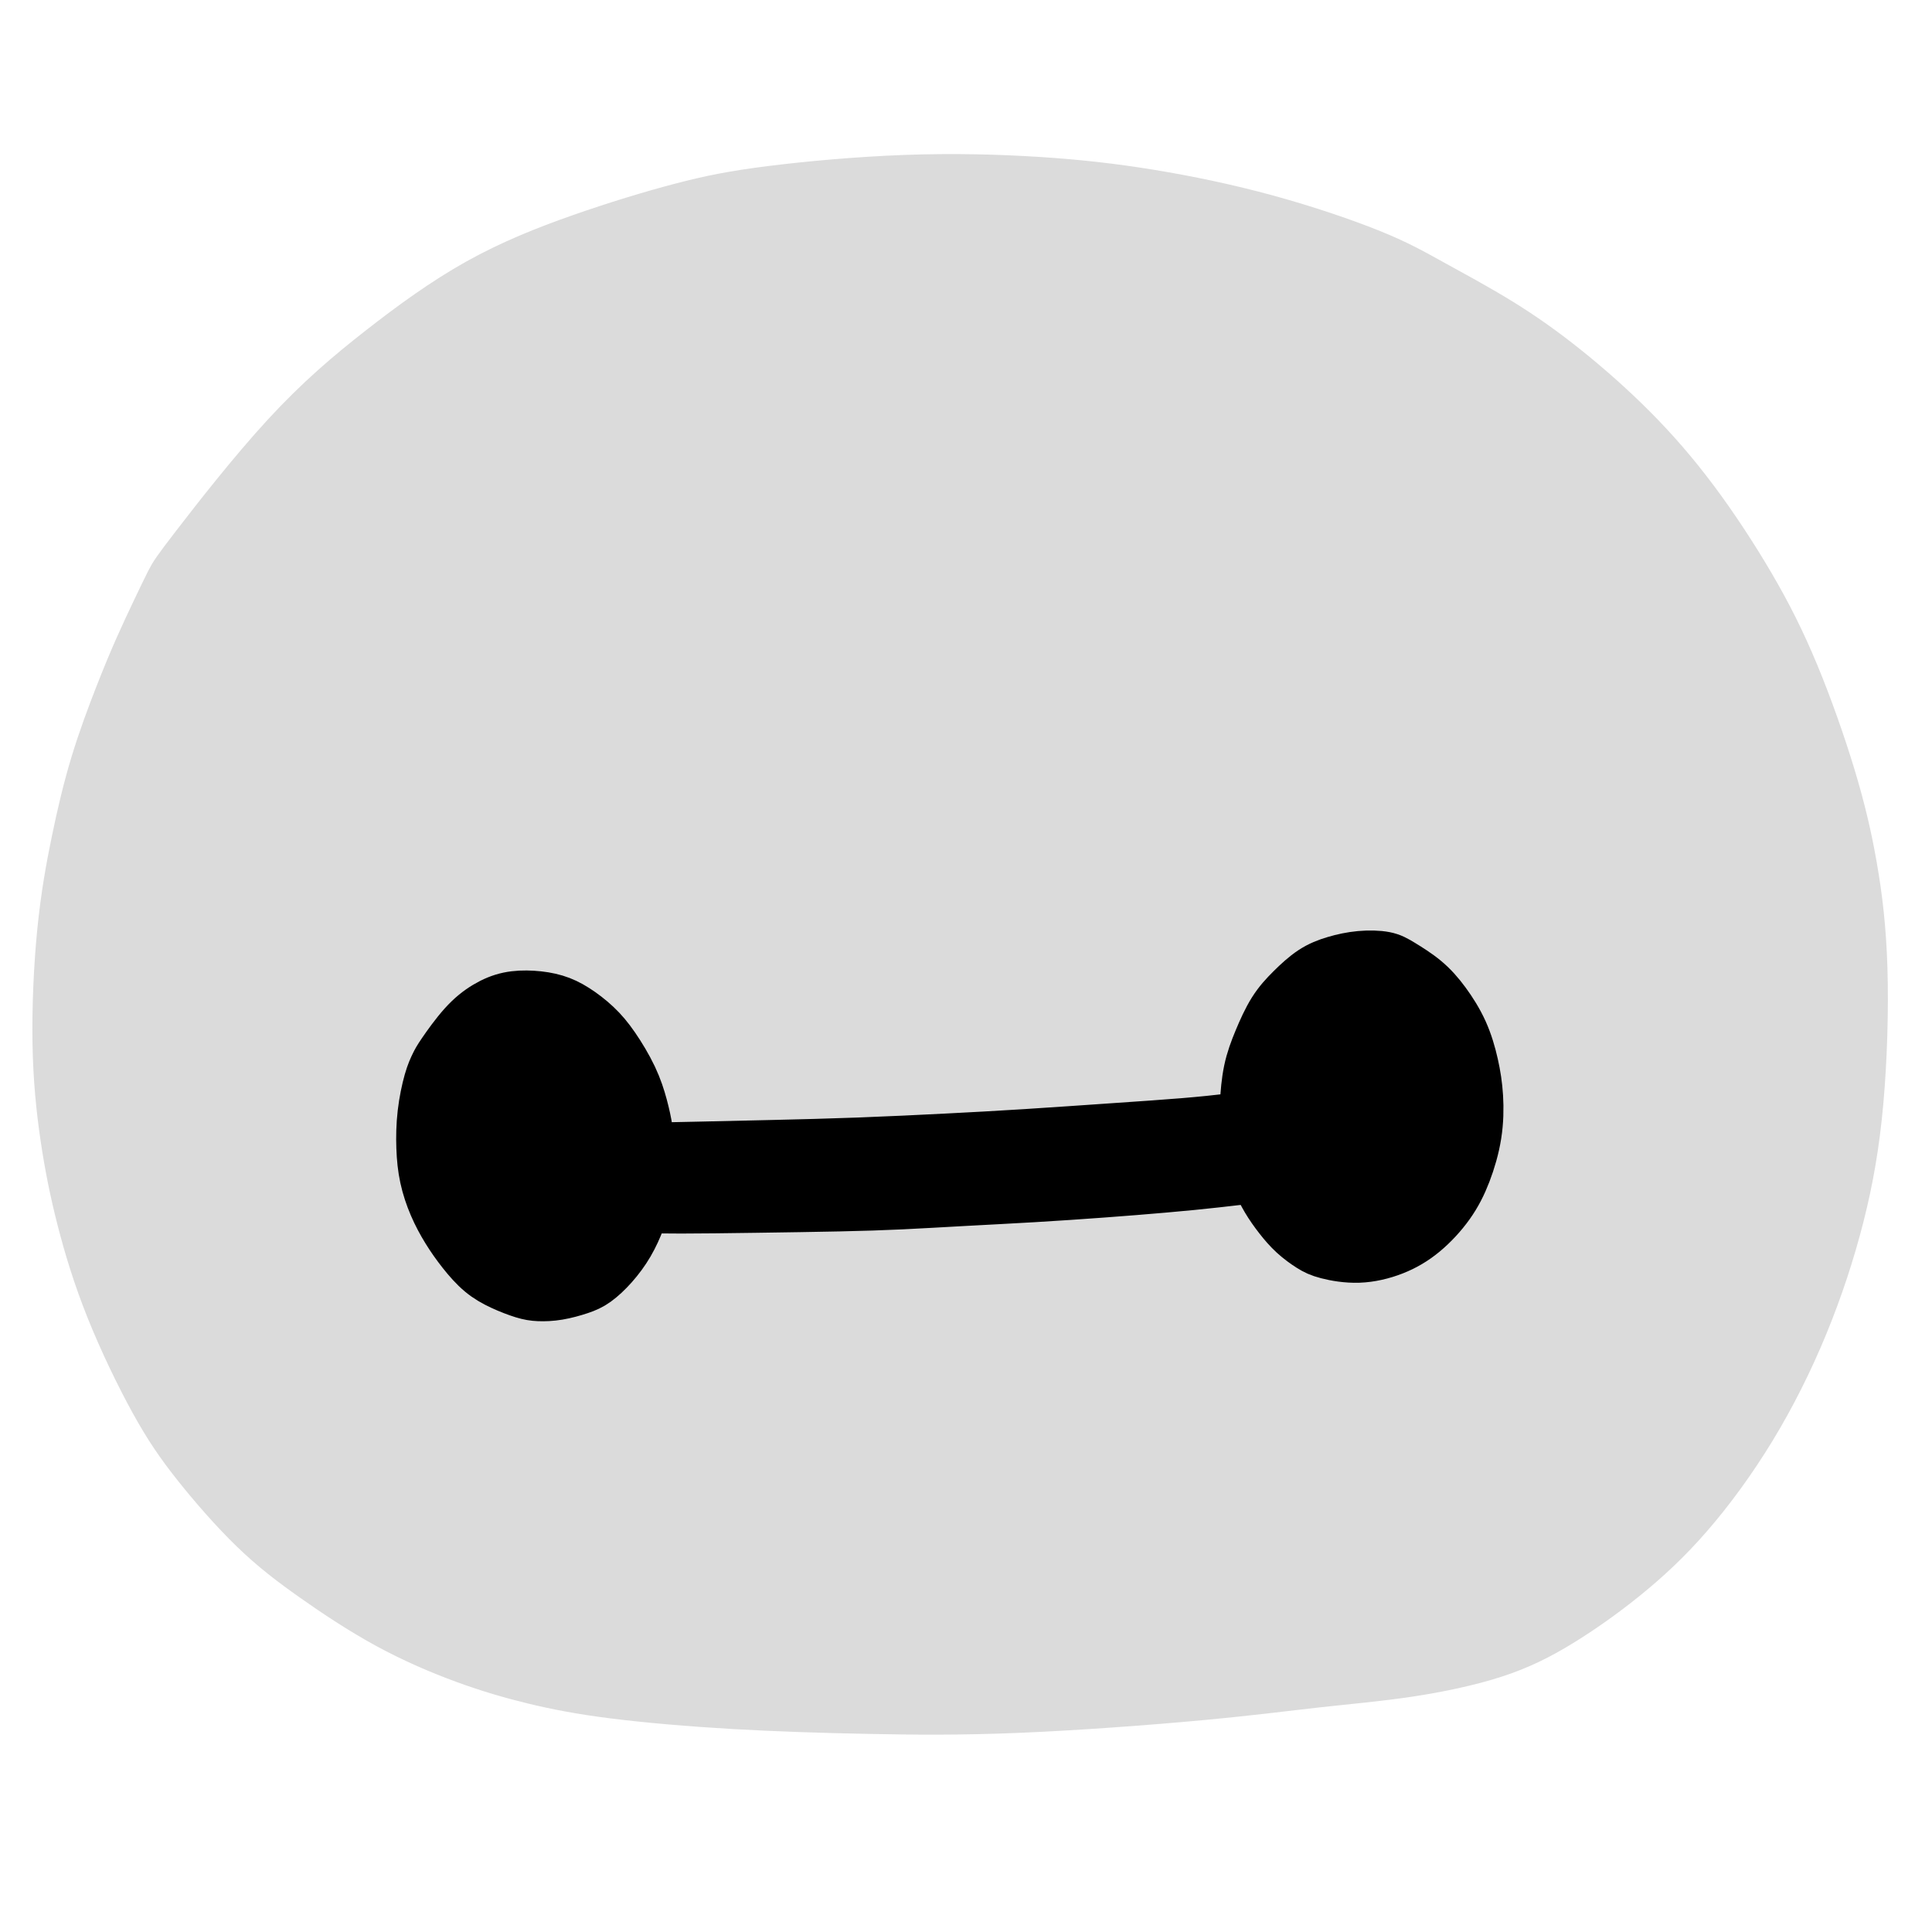 <?xml version="1.0" encoding="UTF-8" standalone="no"?>
<!-- Created with Inkscape (http://www.inkscape.org/) -->

<svg
   version="1.1"
   id="svg1"
   width="856"
   height="856"
   viewBox="0 0 856 856"
   sodipodi:docname="head-robot.svg"
   inkscape:version="1.4 (86a8ad7, 2024-10-11)"
   xmlns:inkscape="http://www.inkscape.org/namespaces/inkscape"
   xmlns:sodipodi="http://sodipodi.sourceforge.net/DTD/sodipodi-0.dtd"
   xmlns="http://www.w3.org/2000/svg"
   xmlns:svg="http://www.w3.org/2000/svg">
  <defs
     id="defs1">
    <inkscape:path-effect
       effect="bspline"
       id="path-effect2"
       is_visible="true"
       lpeversion="1.3"
       weight="33.333"
       steps="2"
       helper_size="0"
       apply_no_weight="true"
       apply_with_weight="true"
       only_selected="false"
       uniform="false" />
    <inkscape:path-effect
       effect="bspline"
       id="path-effect1"
       is_visible="true"
       lpeversion="1.3"
       weight="33.333"
       steps="2"
       helper_size="0"
       apply_no_weight="true"
       apply_with_weight="true"
       only_selected="false"
       uniform="false" />
  </defs>
  <sodipodi:namedview
     id="namedview1"
     pagecolor="#ffffff"
     bordercolor="#000000"
     borderopacity="0.25"
     inkscape:showpageshadow="2"
     inkscape:pageopacity="0.0"
     inkscape:pagecheckerboard="0"
     inkscape:deskcolor="#d1d1d1"
     inkscape:zoom="0.4713785"
     inkscape:cx="-416.86245"
     inkscape:cy="525.05576"
     inkscape:window-width="1920"
     inkscape:window-height="1009"
     inkscape:window-x="-8"
     inkscape:window-y="-8"
     inkscape:window-maximized="1"
     inkscape:current-layer="g1" />
  <g
     inkscape:groupmode="layer"
     inkscape:label="Image"
     id="g1">
    <g
       id="g2"
       transform="matrix(1.439,0,0,1.639,-186.455,31.273)">
      <path
         style="fill:#dbdbdb;fill-opacity:1;stroke:#dbdbdb;stroke-width:17.853;stroke-linecap:round;stroke-linejoin:round;stroke-opacity:1"
         d="m 190.604,130.195 c 5.969,-6.813 17.282,-19.564 27.533,-29.345 10.251,-9.782 19.438,-16.595 29.033,-23.189 9.594,-6.594 19.595,-12.969 29.845,-18.001 10.251,-5.032 20.751,-8.719 31.502,-12.032 10.751,-3.313 21.751,-6.25 30.845,-8.344 9.094,-2.094 16.282,-3.344 27.595,-4.594 11.313,-1.25 26.751,-2.5 41.377,-2.969 14.626,-0.469 28.439,-0.156 40.721,0.531 12.282,0.688 23.032,1.75 34.564,3.406 11.532,1.656 23.845,3.906 35.939,6.813 12.095,2.906 23.97,6.469 32.127,9.376 8.157,2.906 12.594,5.157 18.595,8.063 6,2.906 13.563,6.469 20.564,10.251 7,3.781 13.438,7.782 20.251,12.563 6.813,4.782 14.001,10.344 20.626,16.188 6.625,5.844 12.688,11.969 18.751,19.095 6.063,7.125 12.126,15.251 17.22,22.908 5.094,7.657 9.219,14.845 13.313,23.501 4.094,8.657 8.157,18.782 11.157,27.501 3,8.719 4.938,16.032 6.5,23.876 1.563,7.844 2.75,16.22 3.125,27.064 0.375,10.844 -0.062,24.157 -1.219,35.502 -1.156,11.344 -3.031,20.72 -5.813,30.345 -2.781,9.626 -6.469,19.501 -10.969,29.095 -4.5,9.594 -9.813,18.907 -15.813,27.564 -6,8.657 -12.688,16.657 -19.189,23.22 -6.5,6.563 -12.813,11.688 -19.407,16.376 -6.594,4.688 -13.469,8.938 -19.876,12.376 -6.407,3.438 -12.344,6.063 -20.032,8.25 -7.688,2.188 -17.126,3.938 -26.408,5.157 -9.282,1.219 -18.407,1.906 -28.033,2.844 -9.626,0.938 -19.751,2.125 -35.815,3.438 -16.064,1.313 -38.064,2.75 -56.097,3.406 -18.032,0.656 -32.095,0.531 -46.128,0.281 -14.032,-0.25 -28.033,-0.625 -41.565,-1.313 -13.532,-0.688 -26.595,-1.688 -36.783,-2.813 -10.188,-1.125 -17.501,-2.375 -24.564,-3.875 -7.063,-1.5 -13.876,-3.25 -21.345,-5.657 -7.469,-2.406 -15.595,-5.469 -23.564,-9.282 -7.969,-3.813 -15.782,-8.375 -22.501,-12.532 -6.719,-4.157 -12.344,-7.907 -18.376,-13.032 -6.032,-5.125 -12.469,-11.626 -17.47,-17.157 -5,-5.532 -8.563,-10.094 -12.876,-16.97 -4.313,-6.875 -9.375,-16.063 -13.282,-24.626 -3.906,-8.563 -6.657,-16.501 -8.813,-23.908 -2.156,-7.407 -3.719,-14.282 -4.969,-21.72 -1.25,-7.438 -2.188,-15.438 -2.375,-24.97 -0.188,-9.532 0.375,-20.595 1.438,-29.908 1.063,-9.313 2.625,-16.876 4.313,-24.033 1.688,-7.157 3.5,-13.907 5.782,-20.501 2.281,-6.594 5.032,-13.032 7.344,-18.22 2.313,-5.188 4.188,-9.125 6,-12.719 1.813,-3.594 3.563,-6.844 5.219,-9.907 1.656,-3.063 3.219,-5.938 4.313,-7.813 1.094,-1.875 1.719,-2.75 7.688,-9.563 z"
         id="path2"
         inkscape:path-effect="#path-effect2"
         inkscape:original-d="m 185.26022,136.13251 c 11.31313,-12.7507 22.62625,-25.5014 33.93938,-38.252108 9.18819,-6.813012 18.37601,-13.625752 27.56402,-20.438628 10.00075,-6.375479 20.0011,-12.750704 30.00165,-19.126056 10.50079,-3.687777 21.00116,-7.375407 31.50174,-11.06311 11.00083,-2.937721 22.00122,-5.875324 33.00182,-8.812987 7.18805,-1.250094 14.3758,-2.500138 21.56369,-3.750206 15.43867,-1.250094 30.87671,-2.500138 46.31506,-3.750207 13.81354,0.312523 27.62653,0.625034 41.43979,0.937551 10.75081,1.06258 21.50118,2.125118 32.25178,3.187676 12.31342,2.250169 24.62636,4.500249 36.93954,6.750373 11.87589,3.562768 23.75131,7.125393 35.62696,10.68809 4.43784,2.250169 8.87549,4.500248 13.31324,6.750372 7.56307,3.562768 15.12583,7.125393 22.68875,10.68809 6.43798,4.000301 12.87571,8.000442 19.31357,12.000662 7.18804,5.562919 14.37579,11.125614 21.56369,16.688421 6.06295,6.125457 12.12566,12.250677 18.1885,18.376017 6.06296,8.12561 12.12567,16.25089 18.1885,24.37634 4.12531,7.18804 8.25046,14.3758 12.37569,21.56369 4.0628,10.12576 8.12544,20.25112 12.18817,30.37668 1.93764,7.31305 3.87521,14.62581 5.81282,21.93871 1.18759,8.37563 2.37513,16.75092 3.5627,25.12639 -0.43754,13.3135 -0.87505,26.62647 -1.31258,39.9397 -1.87514,9.37571 -3.7502,18.75104 -5.62531,28.12655 -3.68777,9.87575 -7.3754,19.75109 -11.06311,29.62664 -5.3129,9.3132 -10.62558,18.62603 -15.93838,27.93904 -6.688,8.0006 -13.37573,16.00088 -20.0636,24.00133 -6.31298,5.12538 -12.6257,10.25056 -18.93855,15.37584 -6.87552,4.25032 -13.75076,8.50047 -20.62614,12.75071 -5.93794,2.62519 -11.87565,5.25029 -17.81348,7.87543 -9.43821,1.75013 -18.87604,3.5002 -28.31406,5.25029 -9.12569,0.68755 -18.25101,1.37508 -27.37651,2.06262 -10.12577,1.18759 -20.25112,2.37513 -30.37668,3.56269 -22.00165,1.43761 -44.00243,2.87516 -66.00364,4.31274 -14.06356,-0.12501 -28.12656,-0.25001 -42.18983,-0.37502 -14.00105,-0.37503 -28.00155,-0.75004 -42.00232,-1.12506 -13.06348,-1.00008 -26.12644,-2.00011 -39.18966,-3.00017 -7.31305,-1.25009 -14.62581,-2.50014 -21.93871,-3.7502 -6.81302,-1.75014 -13.62576,-3.5002 -20.43863,-5.25029 -8.12561,-3.06273 -16.2509,-6.12534 -24.37635,-9.18801 -7.81308,-4.56284 -15.62586,-9.12551 -23.43879,-13.68826 -5.62542,-3.75028 -11.25062,-7.50041 -16.87593,-11.25062 -6.43799,-6.50049 -12.87571,-13.00072 -19.31357,-19.50107 -3.56277,-4.56285 -7.12539,-9.12551 -10.68809,-13.68826 -5.06288,-9.18819 -10.12556,-18.37601 -15.18834,-27.56402 -2.7502,-7.9381 -5.5003,-15.87588 -8.25045,-23.81382 -1.56262,-6.87551 -3.12517,-13.75075 -4.68776,-20.62613 -0.93757,-8.00061 -1.8751,-16.00089 -2.81266,-24.00133 0.56255,-11.06333 1.12507,-22.12622 1.6876,-33.18933 1.56262,-7.56307 3.12517,-15.12583 4.68776,-22.68875 1.81263,-6.75051 3.6252,-13.50075 5.4378,-20.25112 2.7502,-6.43798 5.5003,-12.87571 8.25045,-19.31357 1.87514,-3.93779 3.75021,-7.87543 5.62531,-11.81315 1.75013,-3.25024 3.5002,-6.50036 5.25029,-9.75054 1.56262,-2.87521 3.12517,-5.75031 4.68776,-8.62547 0.62505,-0.87507 1.25007,-1.7501 1.8751,-2.62515 z" />
      <path
         style="fill:#000000;stroke:#000000;stroke-width:17.853;stroke-linecap:round;stroke-linejoin:round"
         d="m 266.546,267.018 c 1.374,-1.772 3.849,-4.822 6.17,-7.087 2.32,-2.265 4.486,-3.746 6.674,-4.895 2.188,-1.149 4.398,-1.967 6.773,-2.409 2.376,-0.442 4.917,-0.508 7.381,-0.376 2.464,0.133 4.851,0.464 6.983,1.028 2.133,0.564 4.011,1.359 6.055,2.497 2.044,1.138 4.254,2.619 6.165,4.199 1.912,1.58 3.525,3.259 5.337,5.569 1.812,2.309 3.823,5.248 5.259,7.911 1.436,2.663 2.298,5.049 2.983,7.281 0.685,2.232 1.193,4.309 1.47,6 0.276,1.691 0.32,2.994 0.365,3.989 0.044,0.994 0.088,1.679 0.179,2.067 0.091,0.388 0.229,0.478 2.782,0.476 2.553,-0.002 7.522,-0.096 14.007,-0.221 6.485,-0.125 14.485,-0.281 22.798,-0.453 8.313,-0.172 16.938,-0.359 26.048,-0.656 9.11,-0.297 18.704,-0.703 27.111,-1.078 8.407,-0.375 15.626,-0.719 24.329,-1.203 8.704,-0.484 18.892,-1.109 27.423,-1.625 8.532,-0.516 15.407,-0.922 21.189,-1.344 5.782,-0.422 10.469,-0.859 13.594,-1.188 3.125,-0.328 4.688,-0.547 5.516,-0.766 0.828,-0.219 0.922,-0.438 0.938,-1.234 0.016,-0.797 -0.047,-2.172 0.062,-4.407 0.109,-2.235 0.391,-5.328 1.047,-8.079 0.656,-2.75 1.688,-5.157 2.906,-7.735 1.219,-2.578 2.625,-5.328 4.203,-7.532 1.578,-2.203 3.328,-3.86 5.282,-5.563 1.953,-1.703 4.11,-3.453 6.282,-4.703 2.172,-1.25 4.36,-2 6.766,-2.625 2.406,-0.625 5.032,-1.125 7.75,-1.344 2.719,-0.219 5.532,-0.156 7.547,0.188 2.016,0.344 3.235,0.969 5.188,2.016 1.953,1.047 4.641,2.516 6.907,4.172 2.266,1.656 4.11,3.5 5.953,5.703 1.844,2.203 3.688,4.766 5.078,7.469 1.391,2.703 2.328,5.547 3.031,8.282 0.703,2.735 1.172,5.36 1.375,8.297 0.203,2.938 0.141,6.188 -0.453,9.501 -0.594,3.313 -1.719,6.688 -3.016,9.657 -1.297,2.969 -2.766,5.532 -4.844,8.094 -2.078,2.563 -4.766,5.125 -7.563,7.157 -2.797,2.031 -5.703,3.531 -9.016,4.672 -3.313,1.141 -7.032,1.922 -10.672,2.031 -3.641,0.109 -7.203,-0.453 -9.594,-1 -2.391,-0.547 -3.61,-1.078 -5.11,-1.906 -1.5,-0.828 -3.281,-1.953 -4.875,-3.235 -1.594,-1.281 -3,-2.719 -4.344,-4.235 -1.344,-1.516 -2.625,-3.11 -3.672,-4.657 -1.047,-1.547 -1.859,-3.047 -2.469,-4.156 -0.609,-1.109 -1.016,-1.828 -3.125,-1.953 -2.11,-0.125 -5.922,0.344 -10.61,0.813 -4.688,0.469 -10.251,0.938 -16.142,1.391 -5.891,0.453 -12.11,0.891 -18.876,1.328 -6.766,0.438 -14.079,0.875 -21.314,1.25 -7.235,0.375 -14.391,0.688 -21.236,1.016 -6.844,0.328 -13.376,0.672 -19.439,0.922 -6.063,0.25 -11.657,0.406 -19.126,0.547 -7.469,0.141 -16.813,0.266 -25.673,0.375 -8.86,0.109 -17.235,0.203 -22.986,0.203 -5.75,0 -8.875,-0.094 -10.501,-0.031 -1.625,0.062 -1.75,0.281 -1.984,0.969 -0.234,0.688 -0.578,1.844 -1.281,3.485 -0.703,1.641 -1.766,3.766 -3.094,5.766 -1.328,2 -2.922,3.875 -4.594,5.532 -1.672,1.656 -3.422,3.094 -4.985,4.078 -1.563,0.984 -2.938,1.516 -4.844,2.078 -1.906,0.563 -4.344,1.156 -6.578,1.484 -2.235,0.328 -4.266,0.391 -5.938,0.328 -1.672,-0.062 -2.985,-0.25 -4.844,-0.75 -1.859,-0.5 -4.266,-1.313 -6.485,-2.219 -2.219,-0.906 -4.25,-1.906 -6.188,-3.328 -1.938,-1.422 -3.781,-3.266 -5.469,-5.141 -1.688,-1.875 -3.219,-3.781 -4.625,-5.782 -1.406,-2 -2.688,-4.094 -3.781,-6.328 -1.094,-2.235 -2,-4.61 -2.594,-7.016 -0.594,-2.406 -0.875,-4.844 -0.984,-7.563 -0.109,-2.719 -0.047,-5.719 0.352,-8.743 0.398,-3.024 1.133,-6.071 1.813,-8.157 0.68,-2.086 1.305,-3.211 1.754,-4.021 0.449,-0.81 0.723,-1.305 2.097,-3.077 z"
         id="path1"
         inkscape:path-effect="#path-effect1"
         inkscape:original-d="m 265.44486,268.29554 c 2.47501,-3.04957 4.95002,-6.09913 7.42503,-9.1487 2.16568,-1.48062 4.33127,-2.96117 6.4969,-4.44176 2.20988,-0.81765 4.41966,-1.63527 6.62949,-2.45291 2.54136,-0.0663 5.08261,-0.13259 7.62392,-0.19889 2.38666,0.33149 4.77323,0.66295 7.15985,0.99443 1.87839,0.79555 3.75671,1.59108 5.63507,2.38662 2.20987,1.48061 4.41966,2.96117 6.62949,4.44175 1.61321,1.67951 3.22635,3.35895 4.83953,5.03842 2.01099,2.93913 4.02189,5.87815 6.03284,8.81722 0.86185,2.38667 1.72367,4.77324 2.5855,7.15985 0.50827,2.07729 1.01652,4.15449 1.52478,6.23173 0.0442,1.30382 0.0884,2.6076 0.13259,3.9114 0.0442,0.68506 0.0884,1.37009 0.13259,2.05514 0.13774,0.09 0.27547,0.18007 0.4132,0.2701 4.96913,-0.0938 9.93805,-0.18751 14.90707,-0.28126 8.00061,-0.15627 16.00089,-0.31252 24.00133,-0.46878 8.62565,-0.18751 17.25095,-0.37502 25.87643,-0.56253 9.59447,-0.40628 19.18856,-0.81255 28.78284,-1.21882 7.21929,-0.34377 14.43829,-0.68754 21.65744,-1.03131 10.18827,-0.62504 20.37613,-1.25006 30.56419,-1.8751 6.87551,-0.40628 13.75076,-0.81254 20.62614,-1.21882 4.68785,-0.43753 9.37551,-0.87505 14.06327,-1.31257 1.56262,-0.21877 3.12517,-0.43752 4.68776,-0.65629 0.0938,-0.21876 0.18751,-0.43752 0.28127,-0.65628 -0.0625,-1.37511 -0.12501,-2.75015 -0.18751,-4.12523 0.28127,-3.09398 0.56253,-6.18784 0.84379,-9.28176 1.03133,-2.40643 2.06262,-4.81277 3.09392,-7.21915 1.40636,-2.75021 2.81266,-5.5003 4.21899,-8.25046 1.75013,-1.65637 3.50019,-3.31268 5.25029,-4.96902 2.15641,-1.75013 4.31273,-3.50019 6.4691,-5.25029 2.18767,-0.75006 4.37524,-1.50008 6.56287,-2.25012 2.62519,-0.50004 5.25028,-1.00006 7.87543,-1.50009 2.81271,0.0625 5.62531,0.12501 8.43797,0.18751 1.21884,0.62505 2.43763,1.25007 3.65645,1.87511 2.6877,1.46886 5.37529,2.93766 8.06294,4.40649 1.84389,1.84389 3.68771,3.6877 5.53156,5.53156 1.84389,2.56269 3.6877,5.12528 5.53155,7.68792 0.93757,2.84396 1.87511,5.68781 2.81266,8.53172 0.46878,2.6252 0.93755,5.25029 1.40633,7.87544 -0.0625,3.25024 -0.12501,6.50035 -0.18751,9.75053 -1.12509,3.37526 -2.25013,6.75038 -3.37519,10.12556 -1.46886,2.5627 -2.93766,5.12529 -4.40649,7.68793 -2.68771,2.56269 -5.3753,5.12528 -8.06295,7.68792 -2.90647,1.50011 -5.81282,3.00017 -8.71923,4.50025 -3.71903,0.78131 -7.43791,1.56259 -11.15687,2.34388 -3.56276,-0.56254 -7.12539,-1.12506 -10.68809,-1.68759 -1.21884,-0.53129 -2.43763,-1.06256 -3.65645,-1.59384 -1.78138,-1.12509 -3.56269,-2.25013 -5.34404,-3.37519 -1.40636,-1.43761 -2.81266,-2.87516 -4.21899,-4.31274 -1.28134,-1.59387 -2.56264,-3.18767 -3.84396,-4.78151 -0.81256,-1.50011 -1.62509,-3.00017 -2.43763,-4.50025 -0.40628,-0.7188 -0.81255,-1.43758 -1.21882,-2.15637 -3.81279,0.46879 -7.62542,0.93755 -11.43813,1.40633 -5.56292,0.46879 -11.12561,0.93755 -16.68842,1.40633 -6.21922,0.43753 -12.43819,0.87505 -18.65728,1.31257 -7.31305,0.43753 -14.62581,0.87505 -21.93871,1.31257 -7.15679,0.31253 -14.31329,0.62504 -21.46994,0.93755 -6.53174,0.34378 -13.06322,0.68754 -19.59483,1.03131 -5.59417,0.15626 -11.18812,0.31252 -16.78217,0.46878 -9.34446,0.12501 -18.68854,0.25001 -28.0328,0.37502 -8.37563,0.0937 -16.75093,0.18751 -25.12639,0.28126 -3.12523,-0.0937 -6.25034,-0.18751 -9.37552,-0.28126 -0.12501,0.21876 -0.25001,0.43752 -0.37502,0.65628 -0.34377,1.15634 -0.68753,2.31263 -1.0313,3.46895 -1.06258,2.12516 -2.12512,4.25023 -3.18768,6.37535 -1.59387,1.87514 -3.18768,3.7502 -4.78151,5.62531 -1.75014,1.43761 -3.5002,2.87516 -5.25029,4.31274 -1.37511,0.53129 -2.75016,1.06255 -4.12523,1.59383 -2.43768,0.5938 -4.87527,1.18757 -7.3129,1.78135 -2.03141,0.0625 -4.06273,0.12501 -6.09409,0.18751 -1.3126,-0.18751 -2.62515,-0.37502 -3.93772,-0.56253 -2.40643,-0.81256 -4.81276,-1.62509 -7.21915,-2.43763 -2.0314,-1.00008 -4.06272,-2.00011 -6.09408,-3.00017 -1.84389,-1.84389 -3.68771,-3.6877 -5.53156,-5.53155 -1.53136,-1.9064 -3.06267,-3.81271 -4.594,-5.71907 -1.28135,-2.09391 -2.56264,-4.18773 -3.84396,-6.2816 -0.90632,-2.37517 -1.8126,-4.75026 -2.7189,-7.12539 -0.28128,-2.43768 -0.56254,-4.87527 -0.8438,-7.3129 0.0625,-3.00023 0.12501,-6.00033 0.18751,-9.0005 0.73443,-3.0471 1.46883,-6.09409 2.20325,-9.14113 0.62504,-1.12508 1.25007,-2.25012 1.8751,-3.37519 0.27363,-0.495 0.54725,-0.98998 0.82088,-1.48497 z" />
    </g>
  </g>
</svg>
